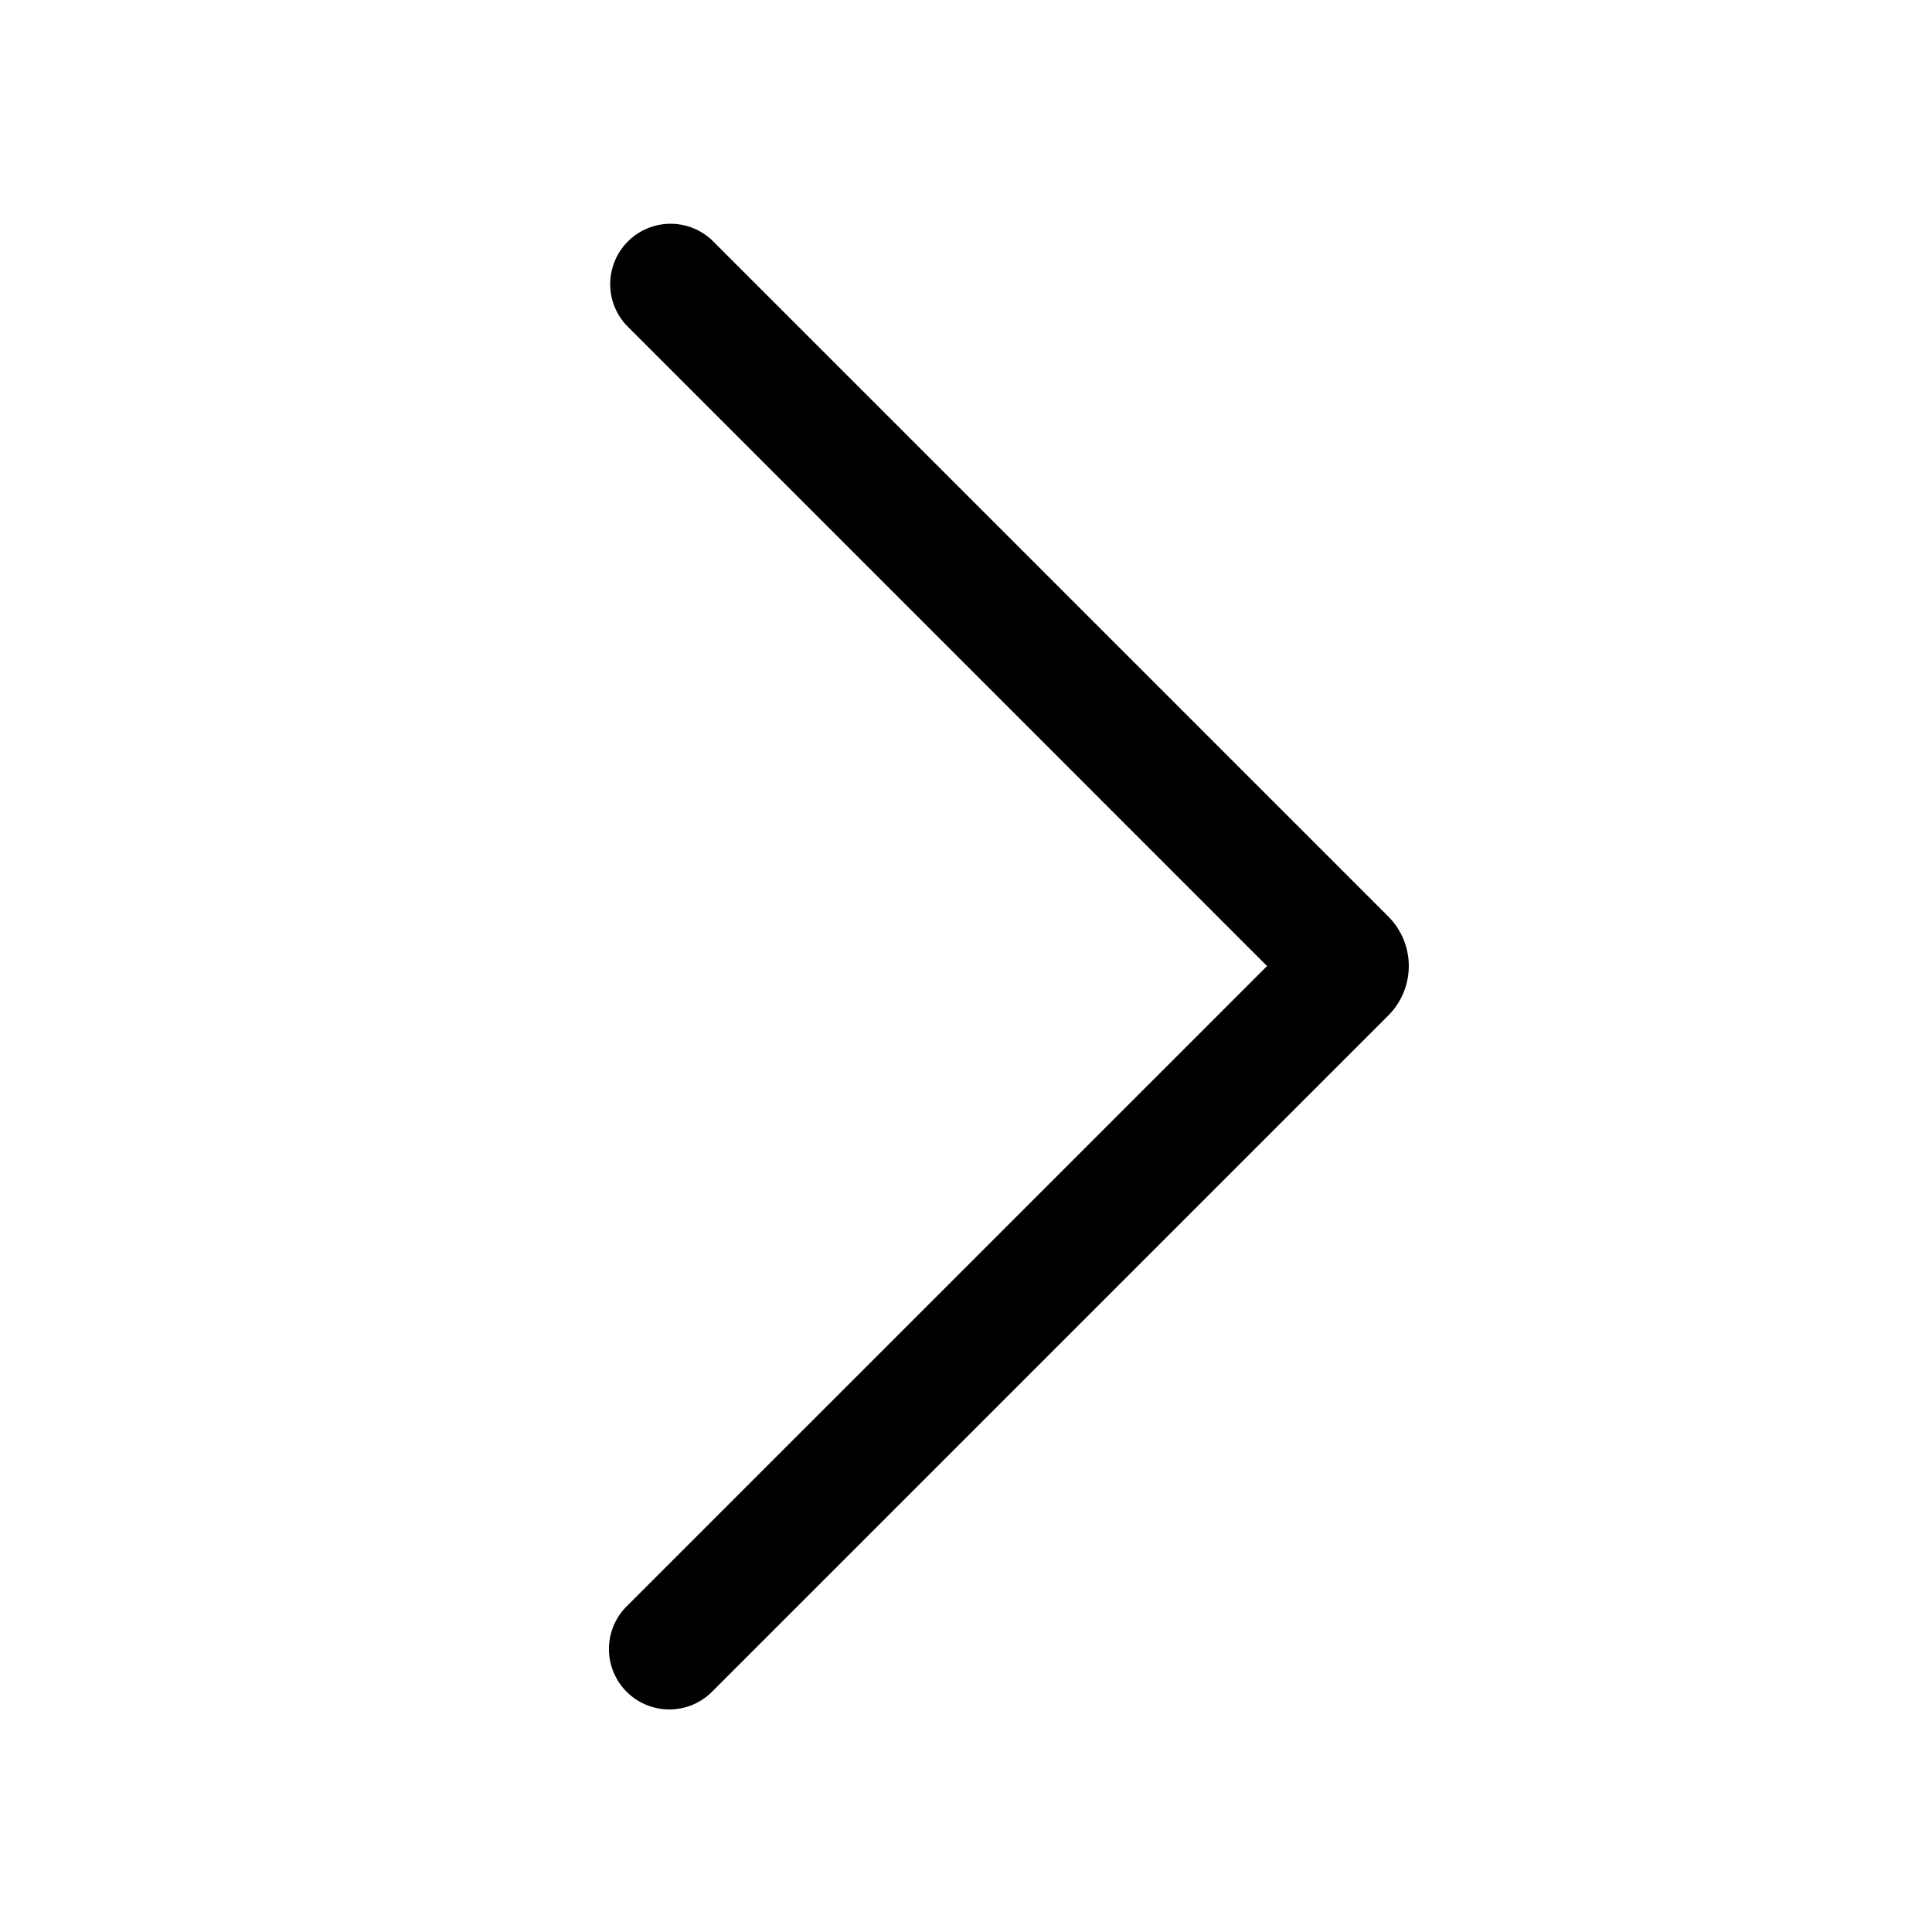 <svg class="icon" style="width: 1em; height: 1em;vertical-align: middle;fill: currentColor;overflow: hidden;" viewBox="0 0 1024 1024" version="1.1" xmlns="http://www.w3.org/2000/svg" p-id="9108"><path d="M671.54 512L332.133 172.544a32 32 0 0 1 45.261-45.21l358.4 358.4a37.12 37.12 0 0 1 0 52.532l-358.4 358.4a32 32 0 0 1-45.26-45.261L671.59 512z" p-id="9109"></path></svg>